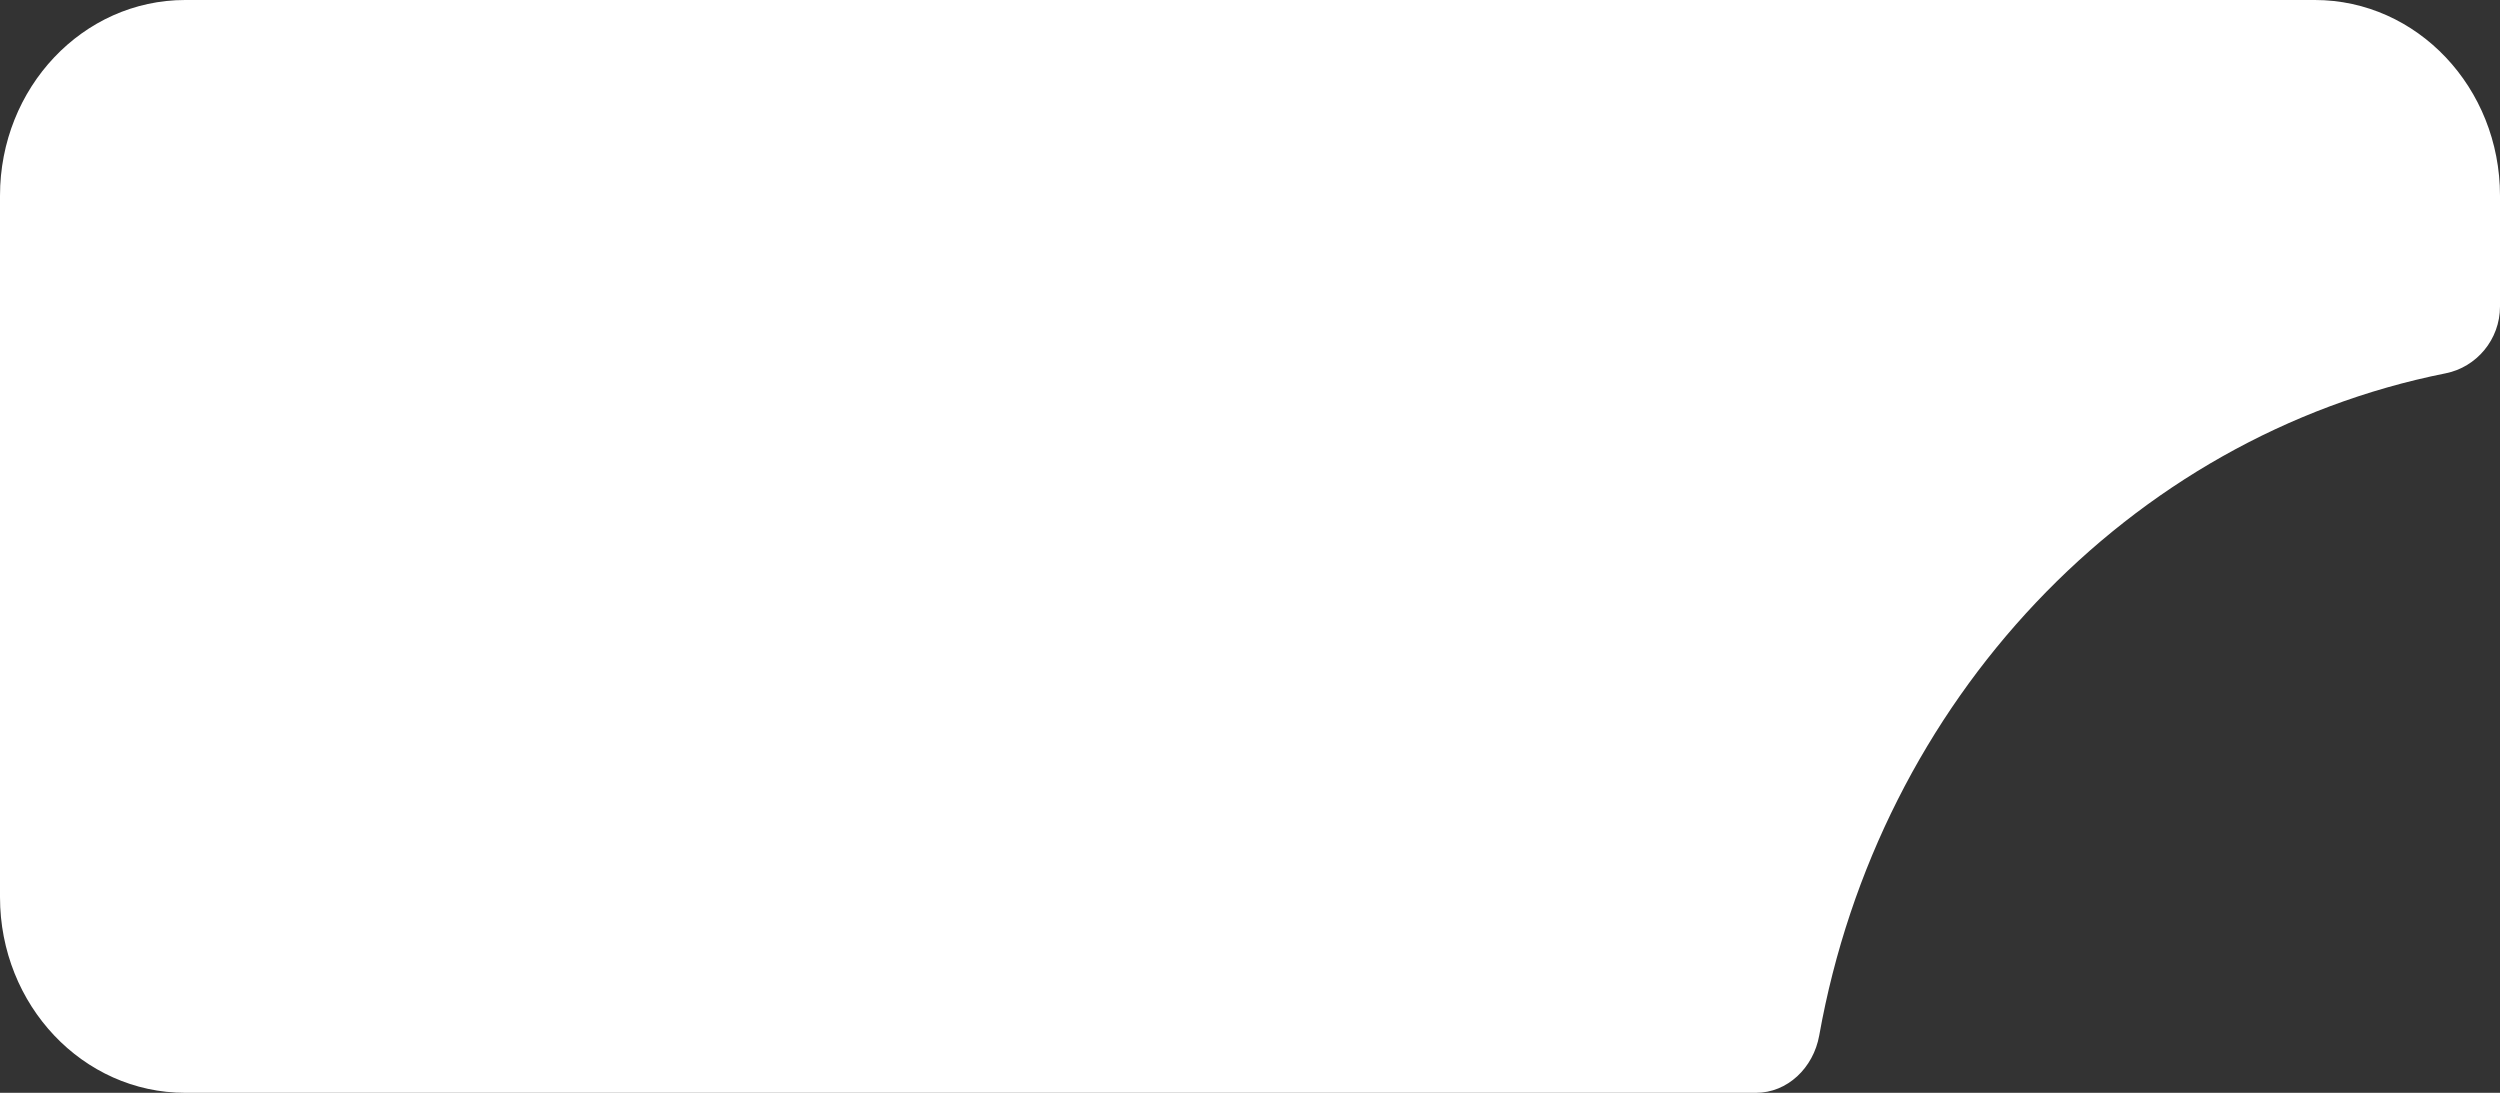 <svg width="167" height="73">
  <rect width="100%" height="100%" fill="#333333" stroke="none"/>
  <path
     d="M 0,13.075 C 0,5.854 5.538,0 12.37,0 H 154.63 C 161.461,0 167,5.854 167,13.075 v 7.399 c 0,2.211 -1.572,4.053 -3.628,4.463 -21.167,4.224 -37.851,21.857 -41.847,44.23 C 121.137,71.338 119.395,73 117.303,73 H 12.37 C 5.538,73 0,67.146 0,59.925 Z"
     fill="#ffffff"/>
</svg>
